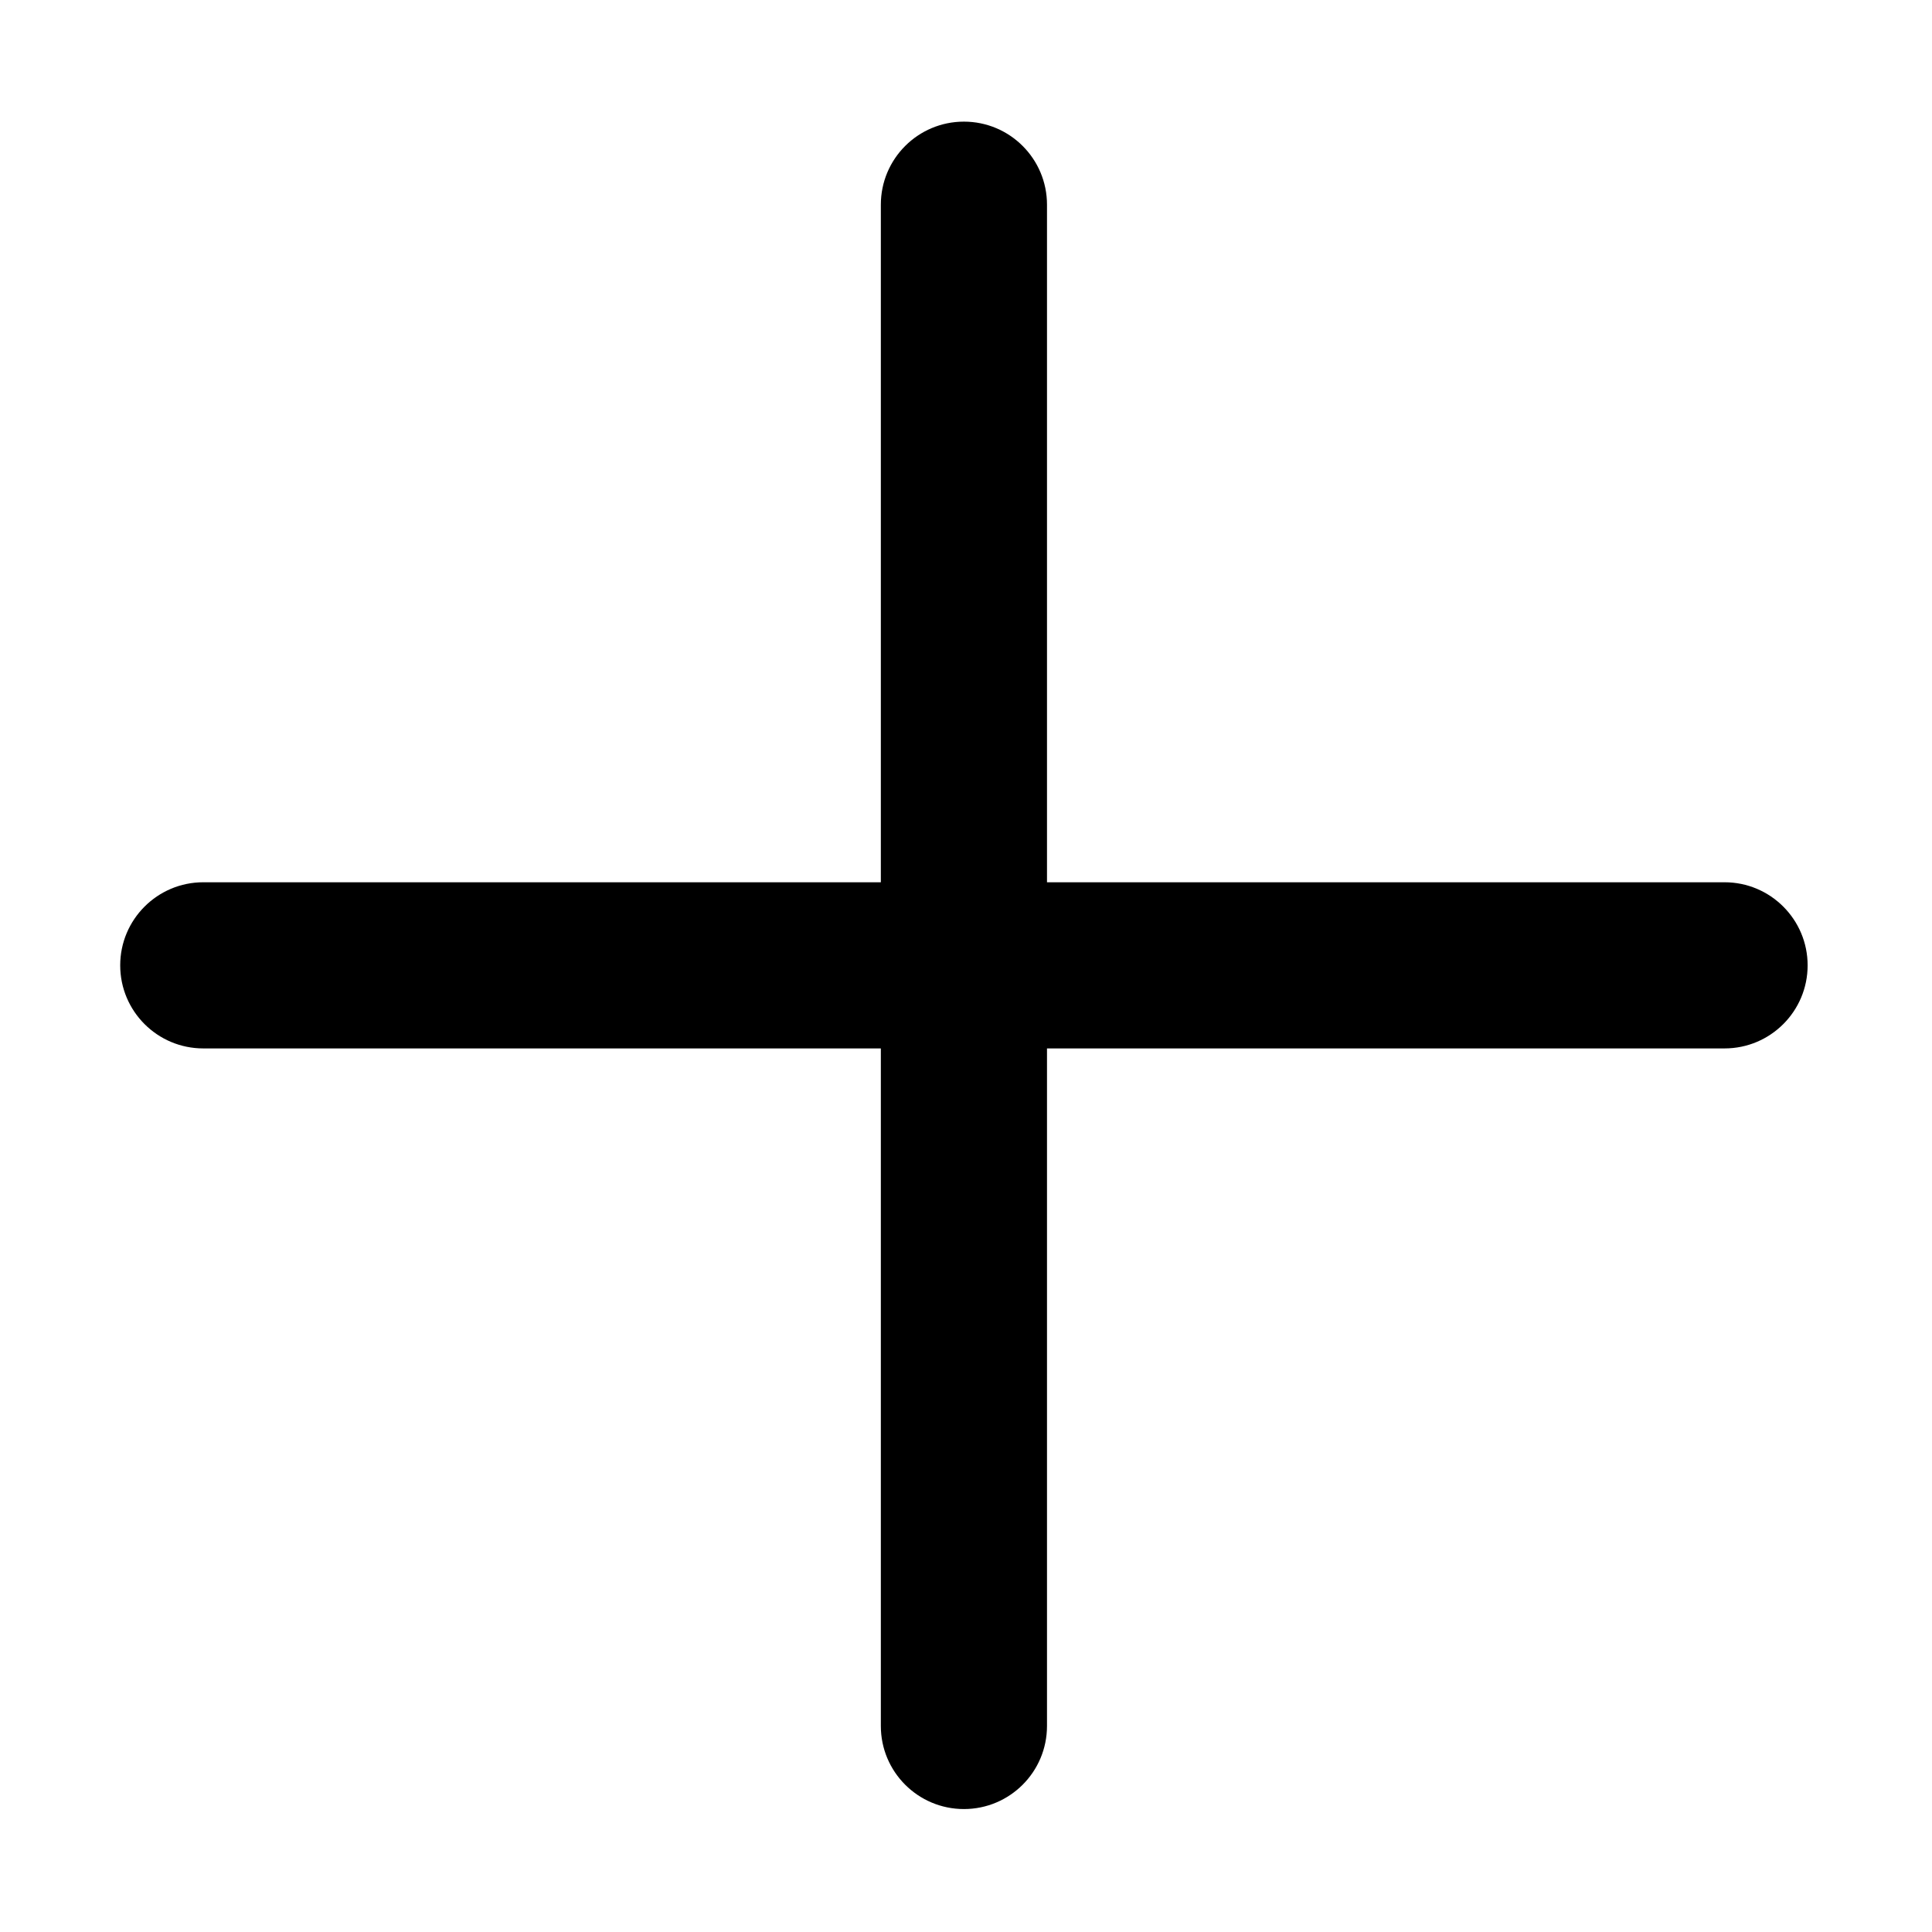 <svg class="svg-icon" viewBox="0 0 1024 1024" version="1.1" xmlns="http://www.w3.org/2000/svg"><path id="path-1" d="M914.049 467.62 554.929 467.62 554.929 108.498c0-24.334-19.725-44.029-44.032-44.029-24.304 0-44.032 19.695-44.032 44.029l0 359.122L107.743 467.62c-24.304 0-44.031 19.728-44.031 44.032 0 24.337 19.727 44.034 44.031 44.034l359.122 0 0 359.119c0 24.335 19.728 44.032 44.032 44.032 24.307 0 44.032-19.697 44.032-44.032l0-359.119 359.12 0c24.306 0 44.032-19.697 44.032-44.034C958.082 487.349 938.355 467.62 914.049 467.62z"  /></svg>